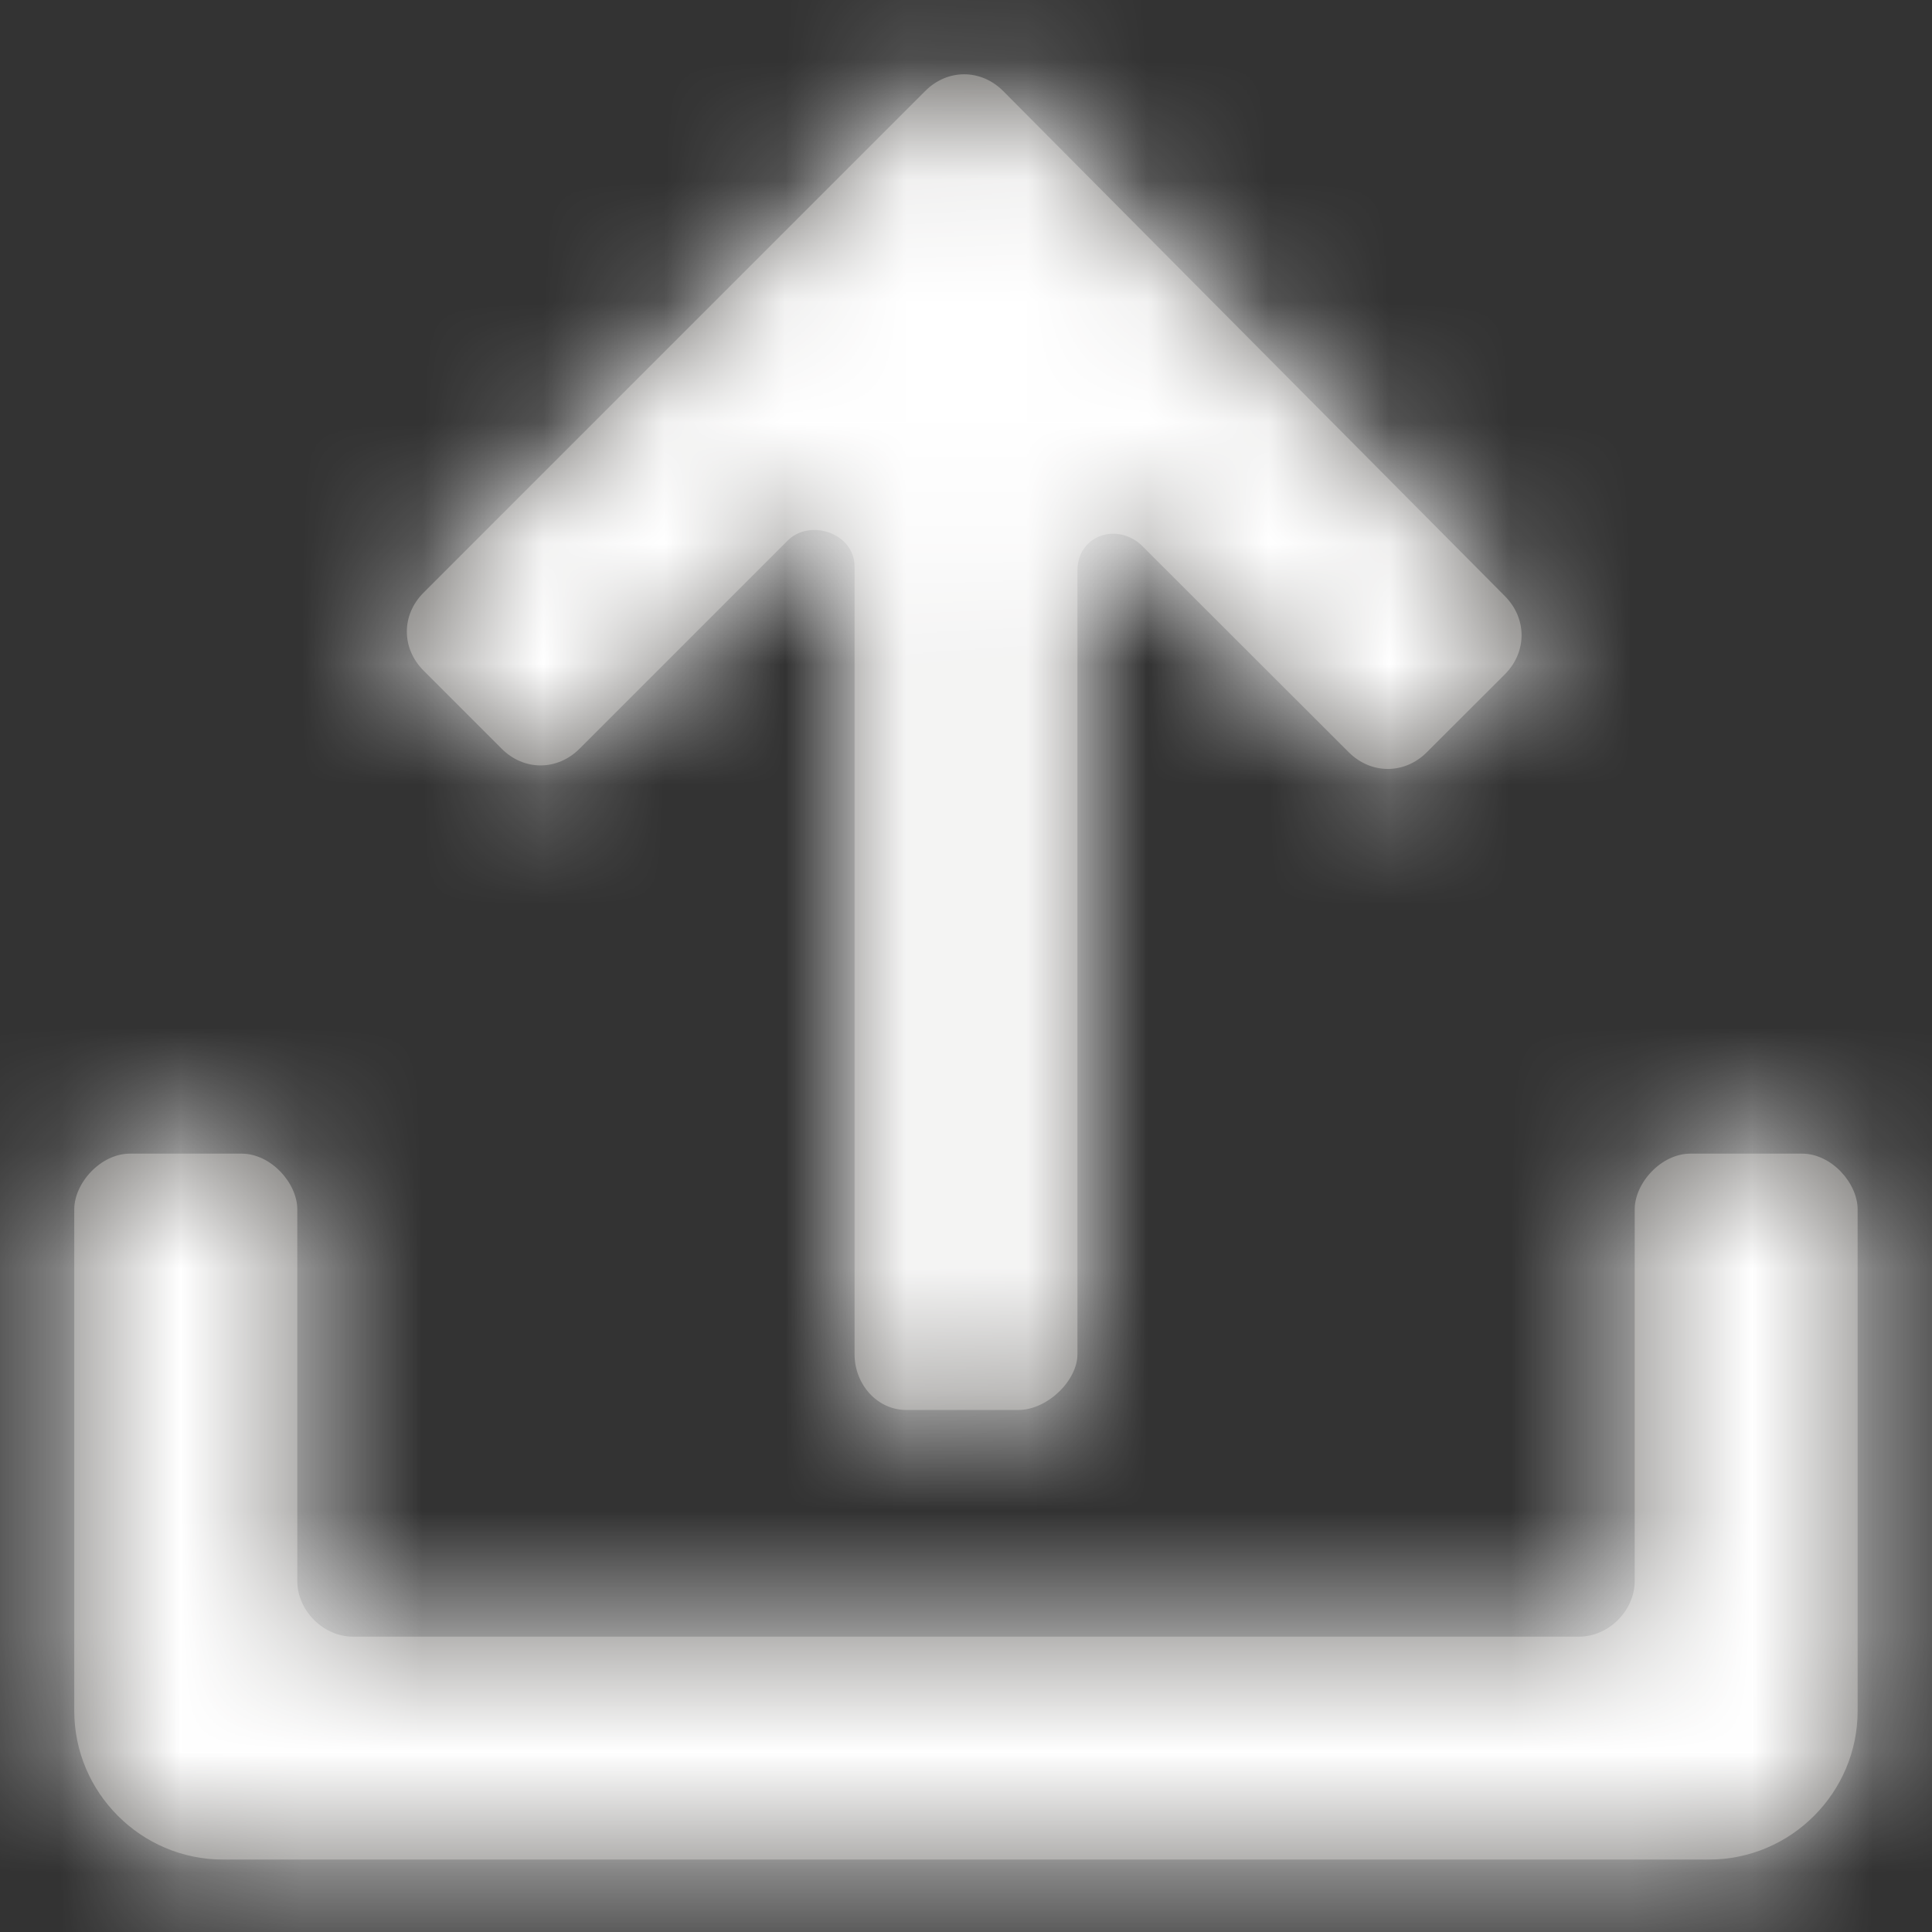 <svg xmlns="http://www.w3.org/2000/svg" xmlns:xlink="http://www.w3.org/1999/xlink" width="16" height="16" viewBox="0 0 16 16">
    <rect x="0" y="0" width="16" height="16" fill="#333333" stroke="none"/>
    <defs>
        <path id="prefix__a" d="M14.923 9.554H14c-.246 0-.462.246-.462.461v3.077c0 .246-.215.462-.461.462H2.923c-.246 0-.461-.216-.461-.462v-3.077c0-.215-.216-.461-.462-.461h-.923c-.246 0-.462.246-.462.461v4.154c0 .677.554 1.231 1.231 1.231h12.308c.677 0 1.23-.554 1.23-1.23v-4.155c0-.215-.215-.461-.46-.461zM8.308.754c-.185-.185-.462-.185-.646 0L3.508 4.908c-.185.184-.185.461 0 .646l.646.646c.184.185.461.185.646 0l1.723-1.723c.185-.185.554-.062.554.215v6.523c0 .247.185.462.43.462h.924c.246 0 .492-.246.492-.462V4.723c0-.277.308-.4.523-.215L11.17 6.23c.185.184.462.184.646 0l.647-.646c.184-.185.184-.462 0-.647L8.308.754z"/>
    </defs>
    <g fill="none" fill-rule="evenodd">
        <mask id="prefix__b" fill="#fff">
            <use xlink:href="#prefix__a"/>
        </mask>
        <use fill="#706E6B" xlink:href="#prefix__a"/>
        <g fill="#FFF" mask="url(#prefix__b)">
            <path d="M0 0H17V17H0z" transform="translate(-1 -1)"/>
        </g>
    </g>
</svg>
